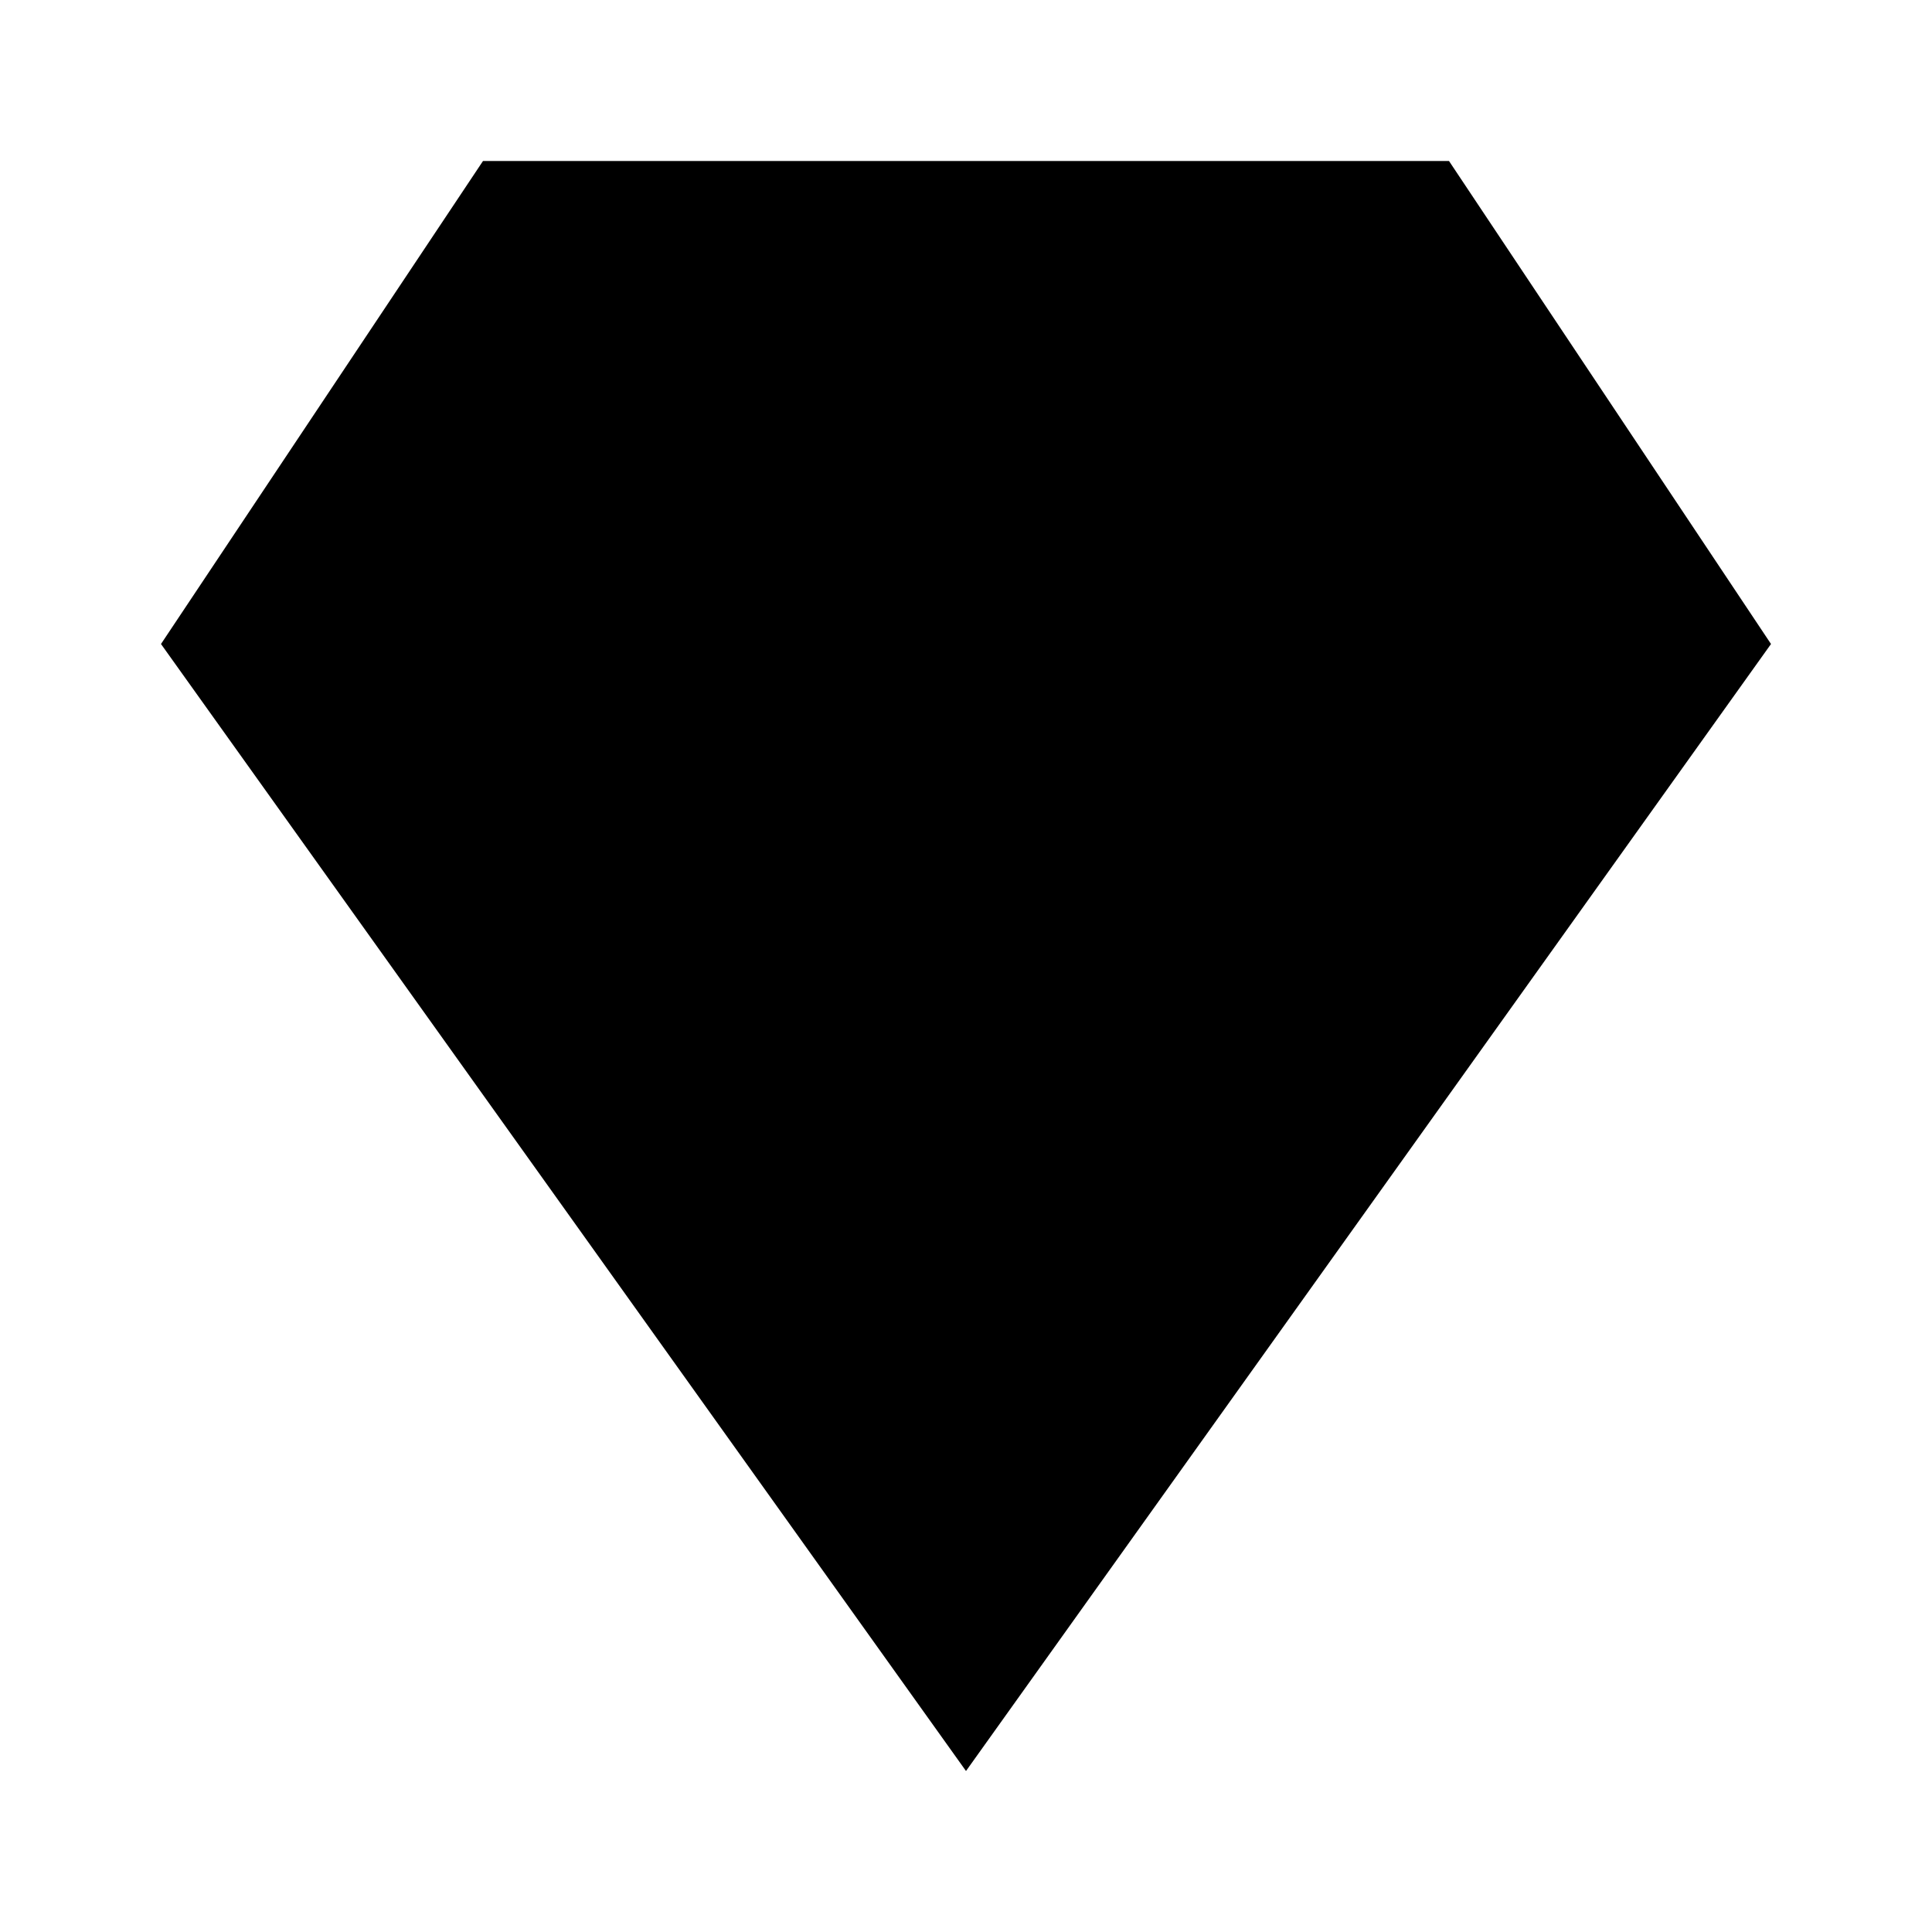 <?xml version="1.0" encoding="UTF-8"?>
<!DOCTYPE svg PUBLIC "-//W3C//DTD SVG 1.1//EN" "http://www.w3.org/Graphics/SVG/1.1/DTD/svg11.dtd">
<svg xmlns="http://www.w3.org/2000/svg" xmlns:xlink="http://www.w3.org/1999/xlink" fill="#000000" version="1.1" id="mdi-diamond" width="24" height="24" viewBox="0 0 24 24"><path fill="#000000" d="M6,2L2,8L12,22L22,8L18,2H6Z"/></svg>
